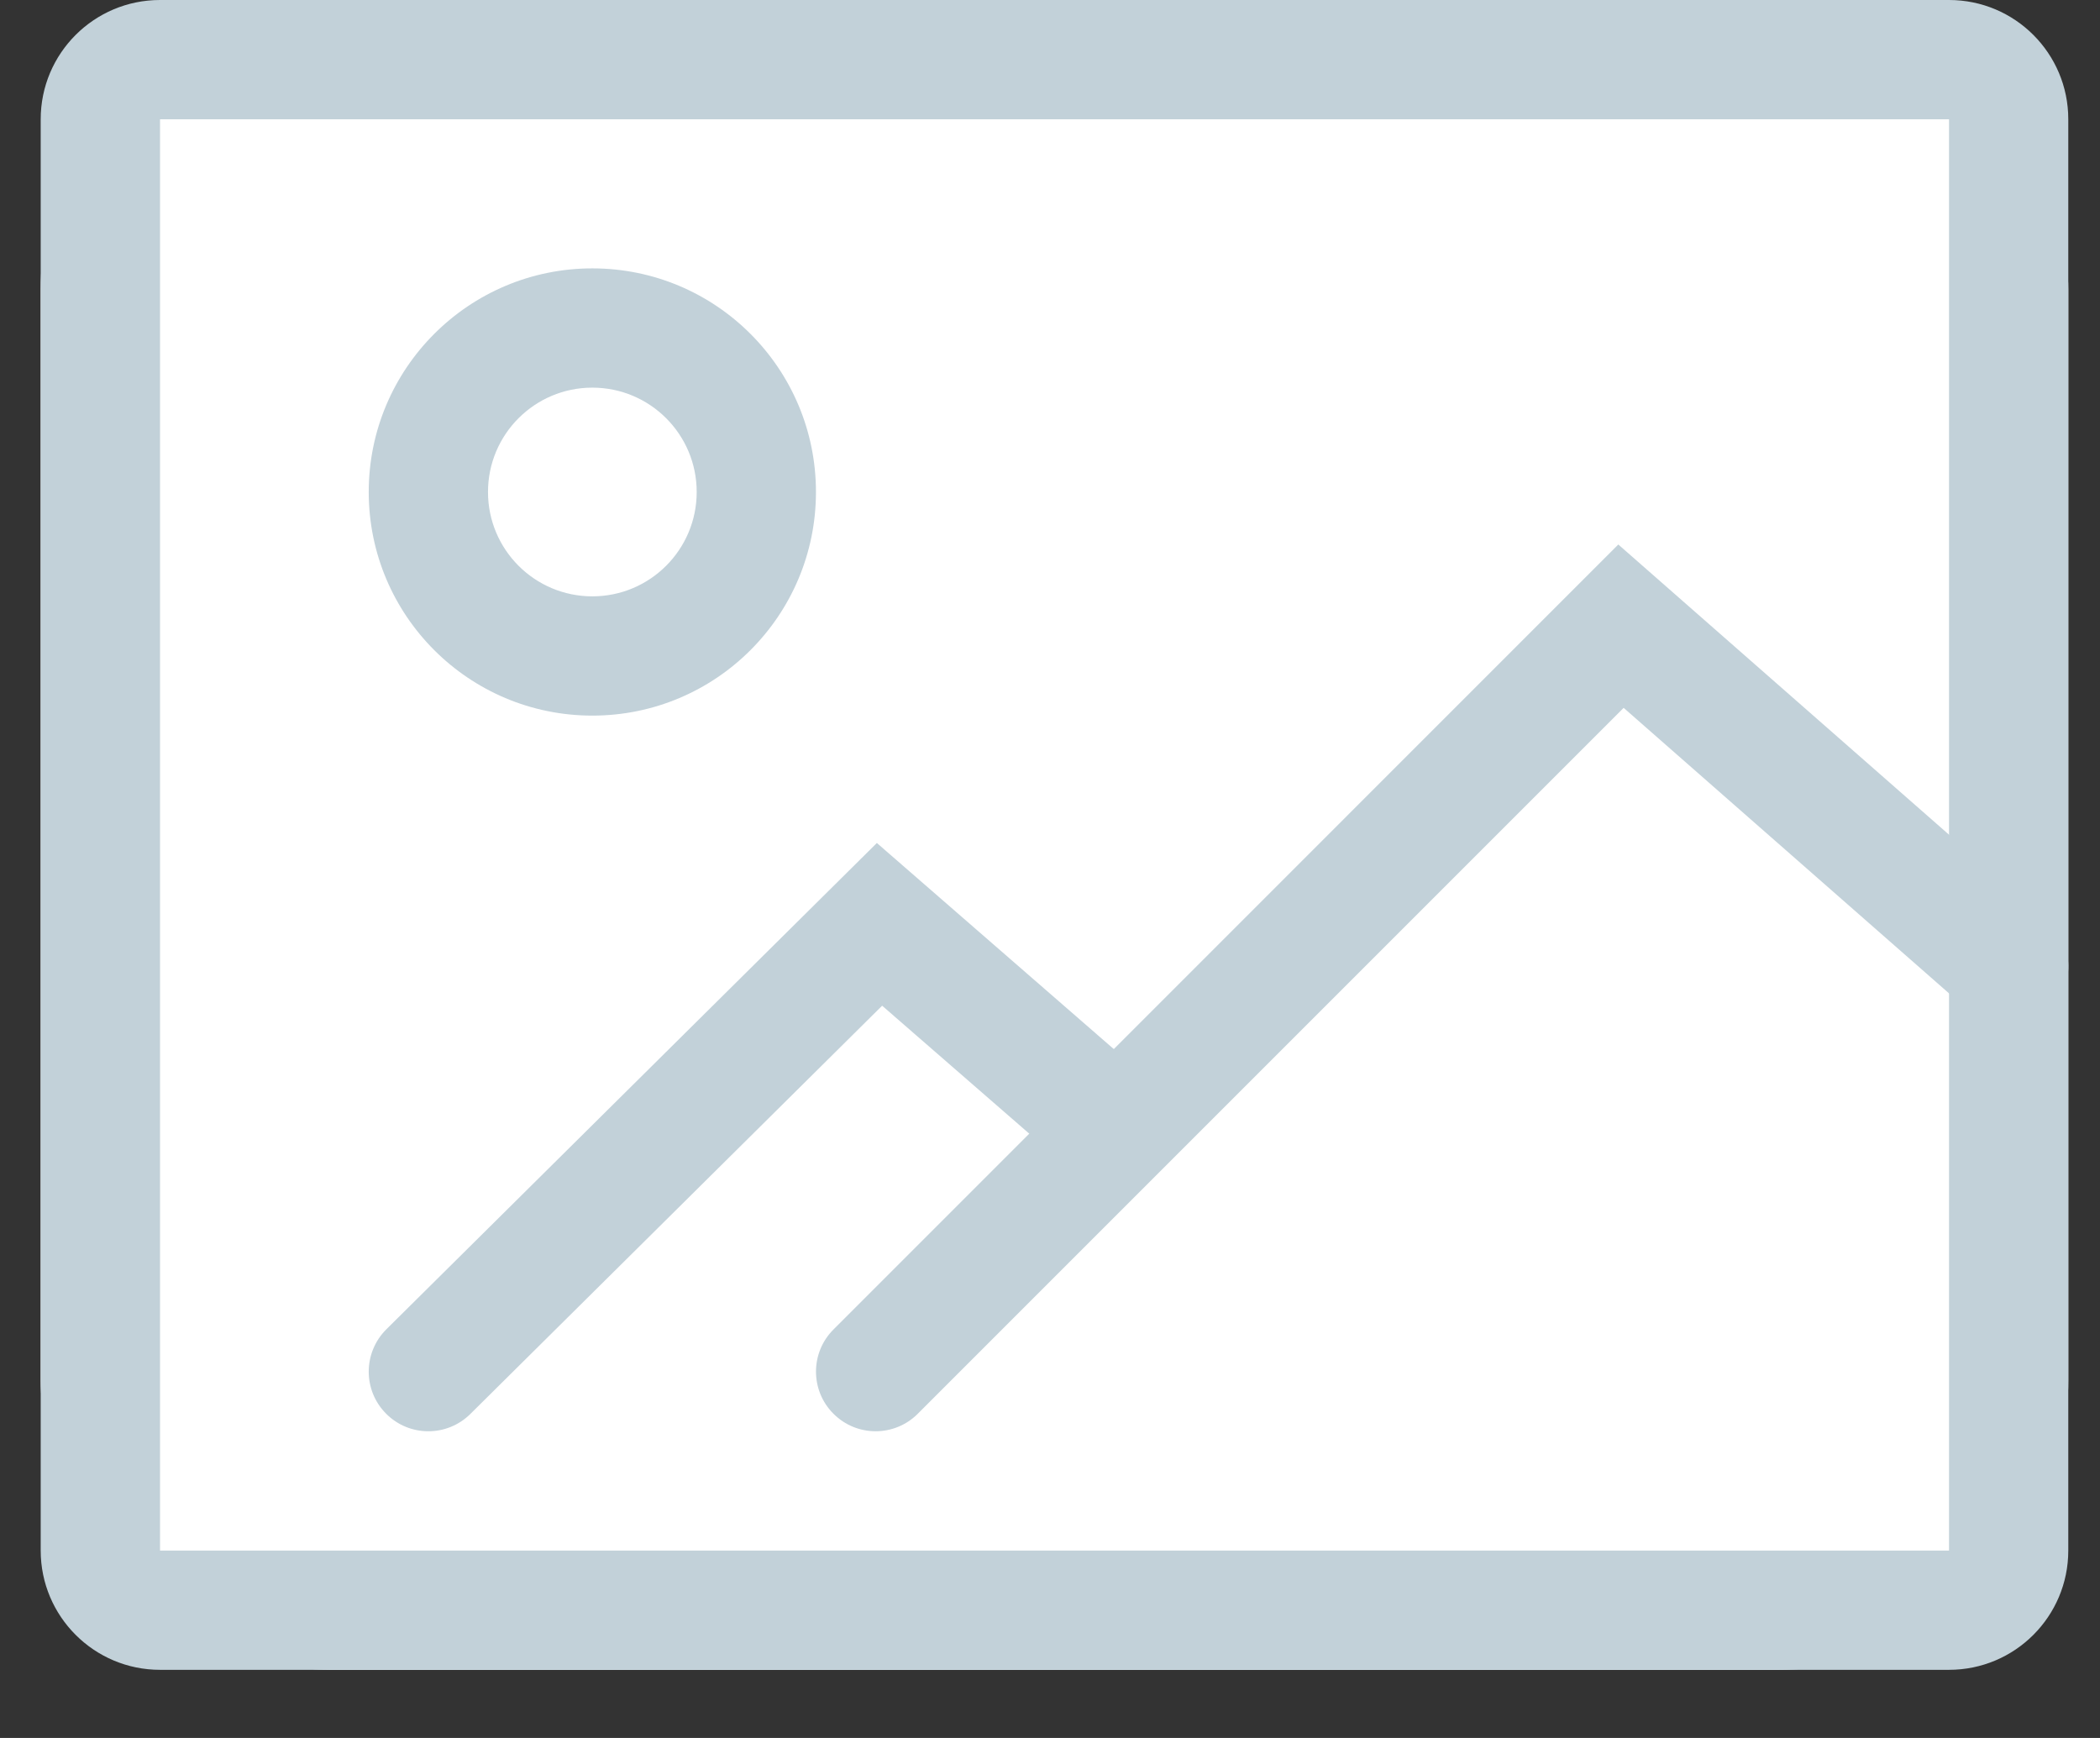 <svg width="29" height="24" viewBox="0 0 29 24" fill="none" xmlns="http://www.w3.org/2000/svg">
<rect x="0" y="0" width="29" height="24" fill="#333333" stroke="none"/>
<rect x="0.562" width="28" height="23.059" rx="4" fill="white"/>
<path fill-rule="evenodd" clip-rule="evenodd" d="M26.915 0H2.21C1.3 0 0.562 0.737 0.562 1.647V21.412C0.562 22.321 1.3 23.059 2.21 23.059H26.915C27.825 23.059 28.562 22.321 28.562 21.412V1.647C28.562 0.737 27.825 0 26.915 0ZM2.21 21.412V1.647H26.915V21.412H2.21Z" fill="#C2D1D9"/>
<path fill-rule="evenodd" clip-rule="evenodd" d="M5.092 6.794C5.092 8.5 6.475 9.882 8.18 9.882C9.886 9.882 11.268 8.5 11.268 6.794C11.268 5.089 9.886 3.706 8.18 3.706C6.475 3.706 5.092 5.089 5.092 6.794ZM9.621 6.794C9.621 7.59 8.976 8.235 8.18 8.235C7.384 8.235 6.739 7.59 6.739 6.794C6.739 5.998 7.384 5.353 8.18 5.353C8.976 5.353 9.621 5.998 9.621 6.794Z" fill="#C2D1D9"/>
<path d="M6.495 19.526C6.172 19.846 5.651 19.844 5.331 19.521C5.01 19.198 5.013 18.677 5.336 18.356L12.109 11.641L15.927 14.962C16.27 15.26 16.306 15.781 16.007 16.124C15.709 16.467 15.189 16.503 14.846 16.205L12.182 13.888L6.495 19.526Z" fill="#C2D1D9"/>
<path d="M12.674 19.523C12.353 19.845 11.831 19.845 11.51 19.523C11.188 19.202 11.188 18.68 11.51 18.359L22.348 7.519L28.282 12.726C28.624 13.026 28.658 13.546 28.358 13.888C28.058 14.23 27.538 14.264 27.196 13.964L22.422 9.775L12.674 19.523Z" fill="#C2D1D9"/>
</svg>
